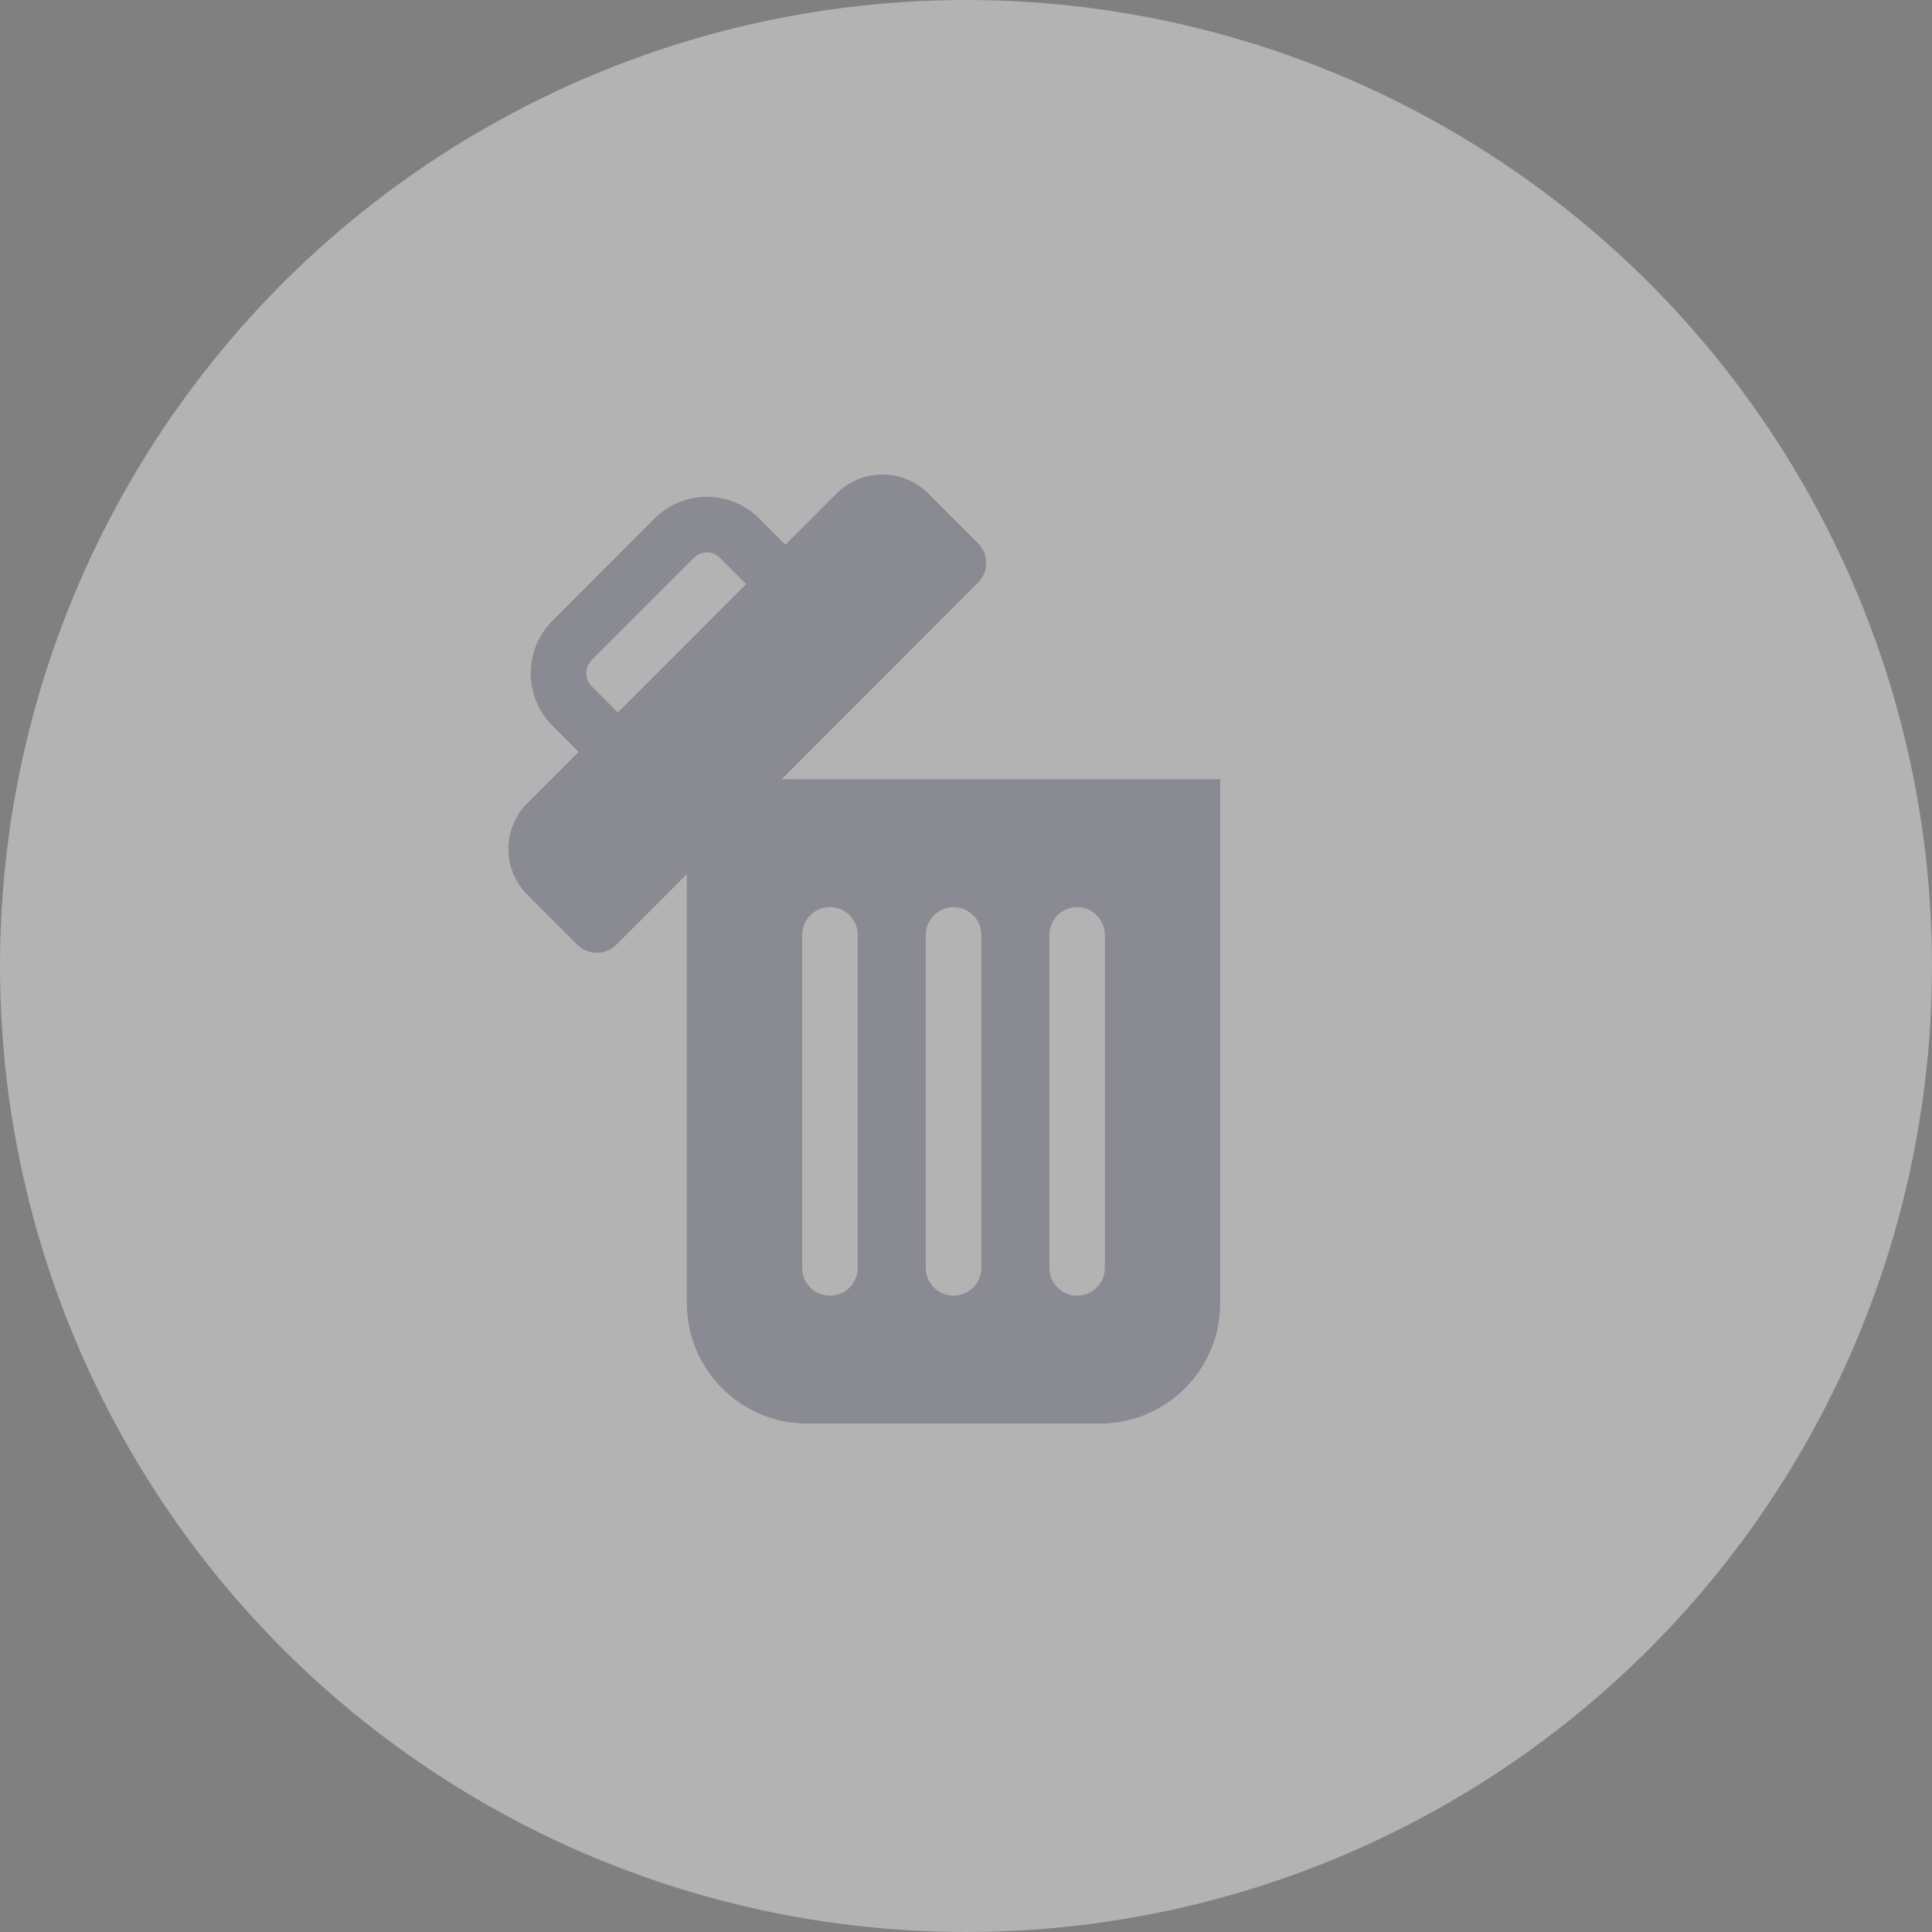 <svg width="57" height="57" viewBox="0 0 57 57" fill="none" xmlns="http://www.w3.org/2000/svg">
<rect x="0" y="0" width="57" height="57" fill="#808080" stroke="none"/>
<circle cx="28.5" cy="28.5" r="28.5" fill="white" fill-opacity="0.4"/>
<path d="M36 22.99H23.062L28.856 17.19C29.176 16.87 29.176 16.351 28.856 16.03L27.388 14.561C26.641 13.813 25.43 13.813 24.683 14.561L23.174 16.072L22.401 15.298C21.549 14.445 20.163 14.445 19.31 15.298L16.297 18.314C15.445 19.168 15.445 20.555 16.297 21.408L17.07 22.182L15.56 23.693C14.813 24.44 14.813 25.652 15.56 26.4L17.028 27.869C17.348 28.19 17.867 28.19 18.187 27.869L20.264 25.79V38.445C20.264 40.408 21.854 42 23.816 42H32.449C34.41 42 36 40.408 36 38.445V22.99ZM18.229 21.021L17.456 20.248C17.243 20.035 17.243 19.688 17.456 19.475L20.469 16.458C20.683 16.245 21.029 16.245 21.242 16.458L22.015 17.232L18.229 21.021ZM25.305 37.406C25.305 37.859 24.939 38.226 24.486 38.226C24.033 38.226 23.666 37.859 23.666 37.406V27.584C23.666 27.131 24.033 26.763 24.486 26.763C24.939 26.763 25.305 27.131 25.305 27.584V37.406ZM28.952 37.406C28.952 37.859 28.585 38.226 28.132 38.226C27.68 38.226 27.313 37.859 27.313 37.406V27.584C27.313 27.131 27.68 26.763 28.132 26.763C28.585 26.763 28.952 27.131 28.952 27.584V37.406ZM32.598 37.406C32.598 37.859 32.231 38.226 31.779 38.226C31.326 38.226 30.959 37.859 30.959 37.406V27.584C30.959 27.131 31.326 26.763 31.779 26.763C32.231 26.763 32.598 27.131 32.598 27.584V37.406Z" fill="#2B2949" fill-opacity="0.3"/>
</svg>
